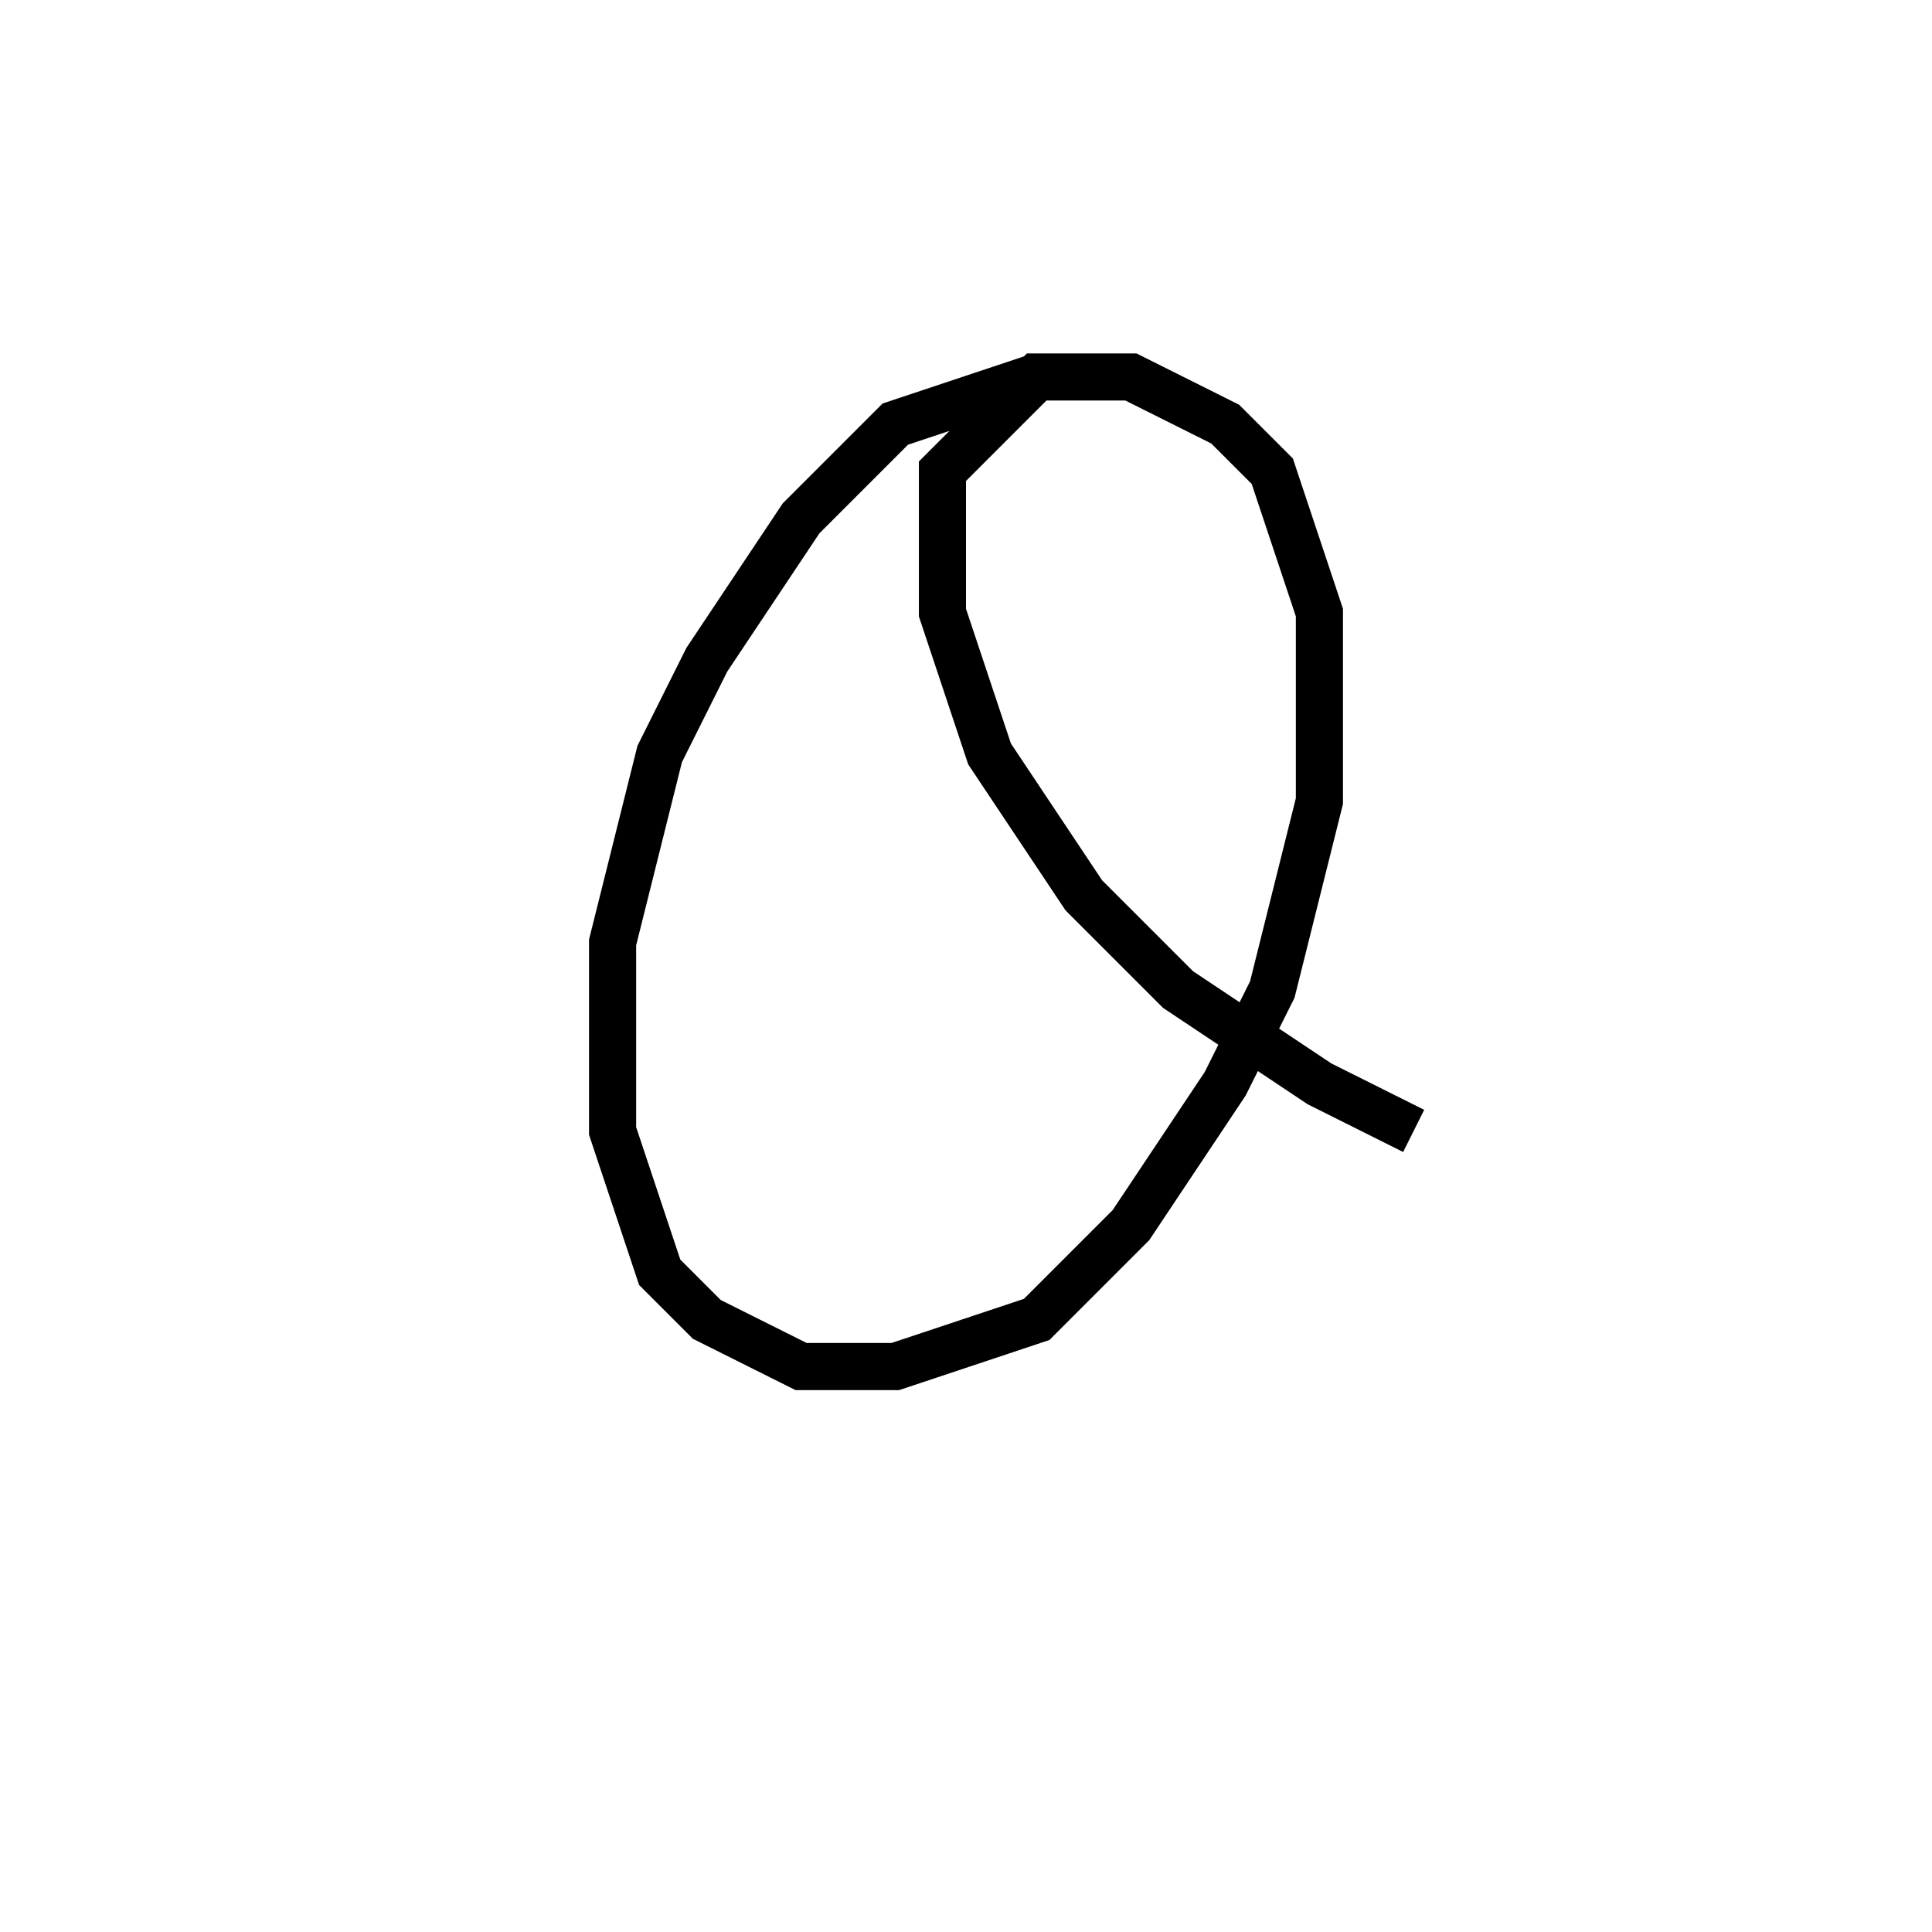<svg xmlns='http://www.w3.org/2000/svg' 
xmlns:xlink='http://www.w3.org/1999/xlink' 
viewBox = '-20 -20 41 41' >
<path d = '
	M 2, -12
	L -1, -11
	L -3, -9
	L -5, -6
	L -6, -4
	L -7, 0
	L -7, 4
	L -6, 7
	L -5, 8
	L -3, 9
	L -1, 9
	L 2, 8
	L 4, 6
	L 6, 3
	L 7, 1
	L 8, -3
	L 8, -7
	L 7, -10
	L 6, -11
	L 4, -12
	L 2, -12
	L 0, -10
	L 0, -7
	L 1, -4
	L 3, -1
	L 5, 1
	L 8, 3
	L 10, 4

' fill='none' stroke='black' />
</svg>
